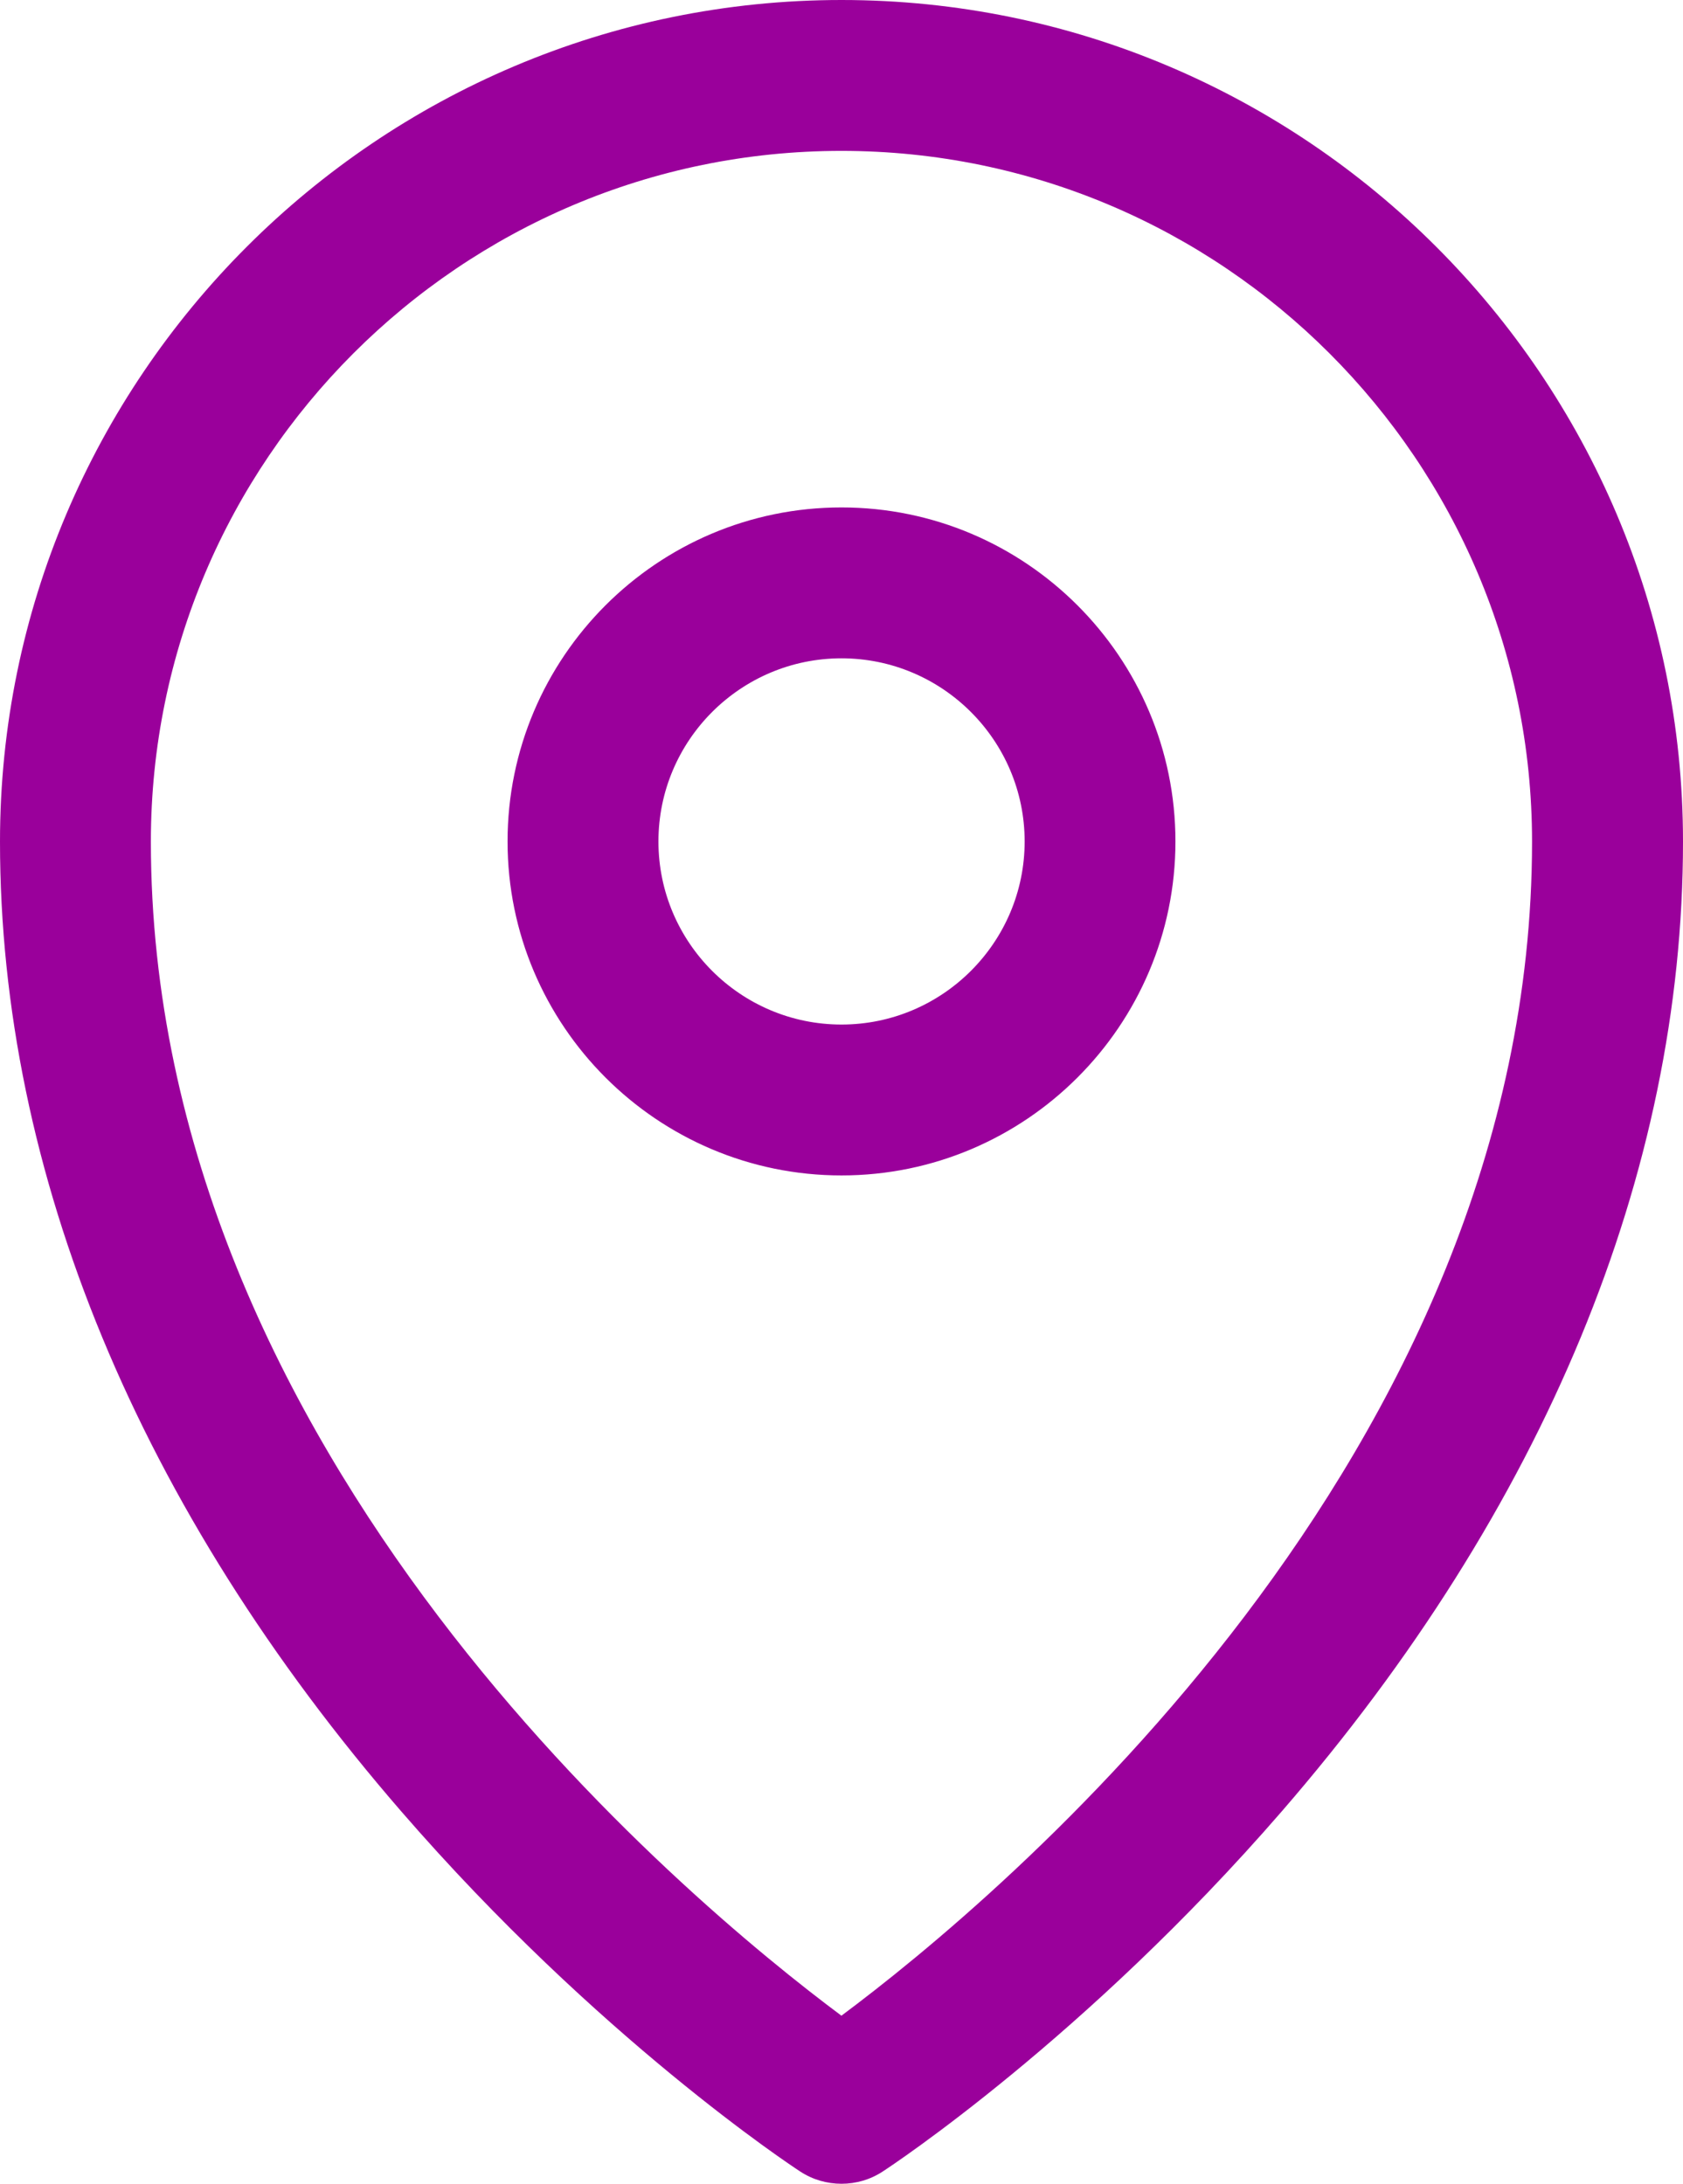 <svg width="20.86" height="27.065" viewBox="0 0 20.86 27.065" fill="none" xmlns="http://www.w3.org/2000/svg" xmlns:xlink="http://www.w3.org/1999/xlink">
	<desc>
			Created with Pixso.
	</desc>
	<defs/>
	<path id="Combined Shape" d="M10.43 0C4.679 0 0 4.679 0 10.431C0 14.54 1.721 18.698 4.976 22.453C7.407 25.258 9.816 26.847 9.918 26.913C10.073 27.015 10.252 27.065 10.43 27.065C10.608 27.065 10.786 27.015 10.941 26.913C11.043 26.847 13.453 25.258 15.884 22.453C19.139 18.698 20.86 14.54 20.86 10.431C20.86 4.679 16.181 0 10.43 0ZM1.87 10.431C1.87 18.052 8.511 23.553 10.429 24.982C12.348 23.553 18.989 18.052 18.989 10.431C18.989 5.71 15.149 1.87 10.429 1.87C5.709 1.87 1.87 5.71 1.87 10.431ZM10.43 6.289C8.147 6.289 6.291 8.146 6.291 10.429C6.291 12.711 8.147 14.568 10.43 14.568C12.712 14.568 14.569 12.711 14.569 10.429C14.569 8.146 12.712 6.289 10.43 6.289ZM10.43 12.698C9.179 12.698 8.161 11.68 8.161 10.429C8.161 9.177 9.179 8.159 10.43 8.159C11.681 8.159 12.7 9.177 12.7 10.429C12.7 11.68 11.681 12.698 10.43 12.698Z" clip-rule="evenodd" fill="#9A009B" fill-opacity="1" fill-rule="evenodd"/>
</svg>

